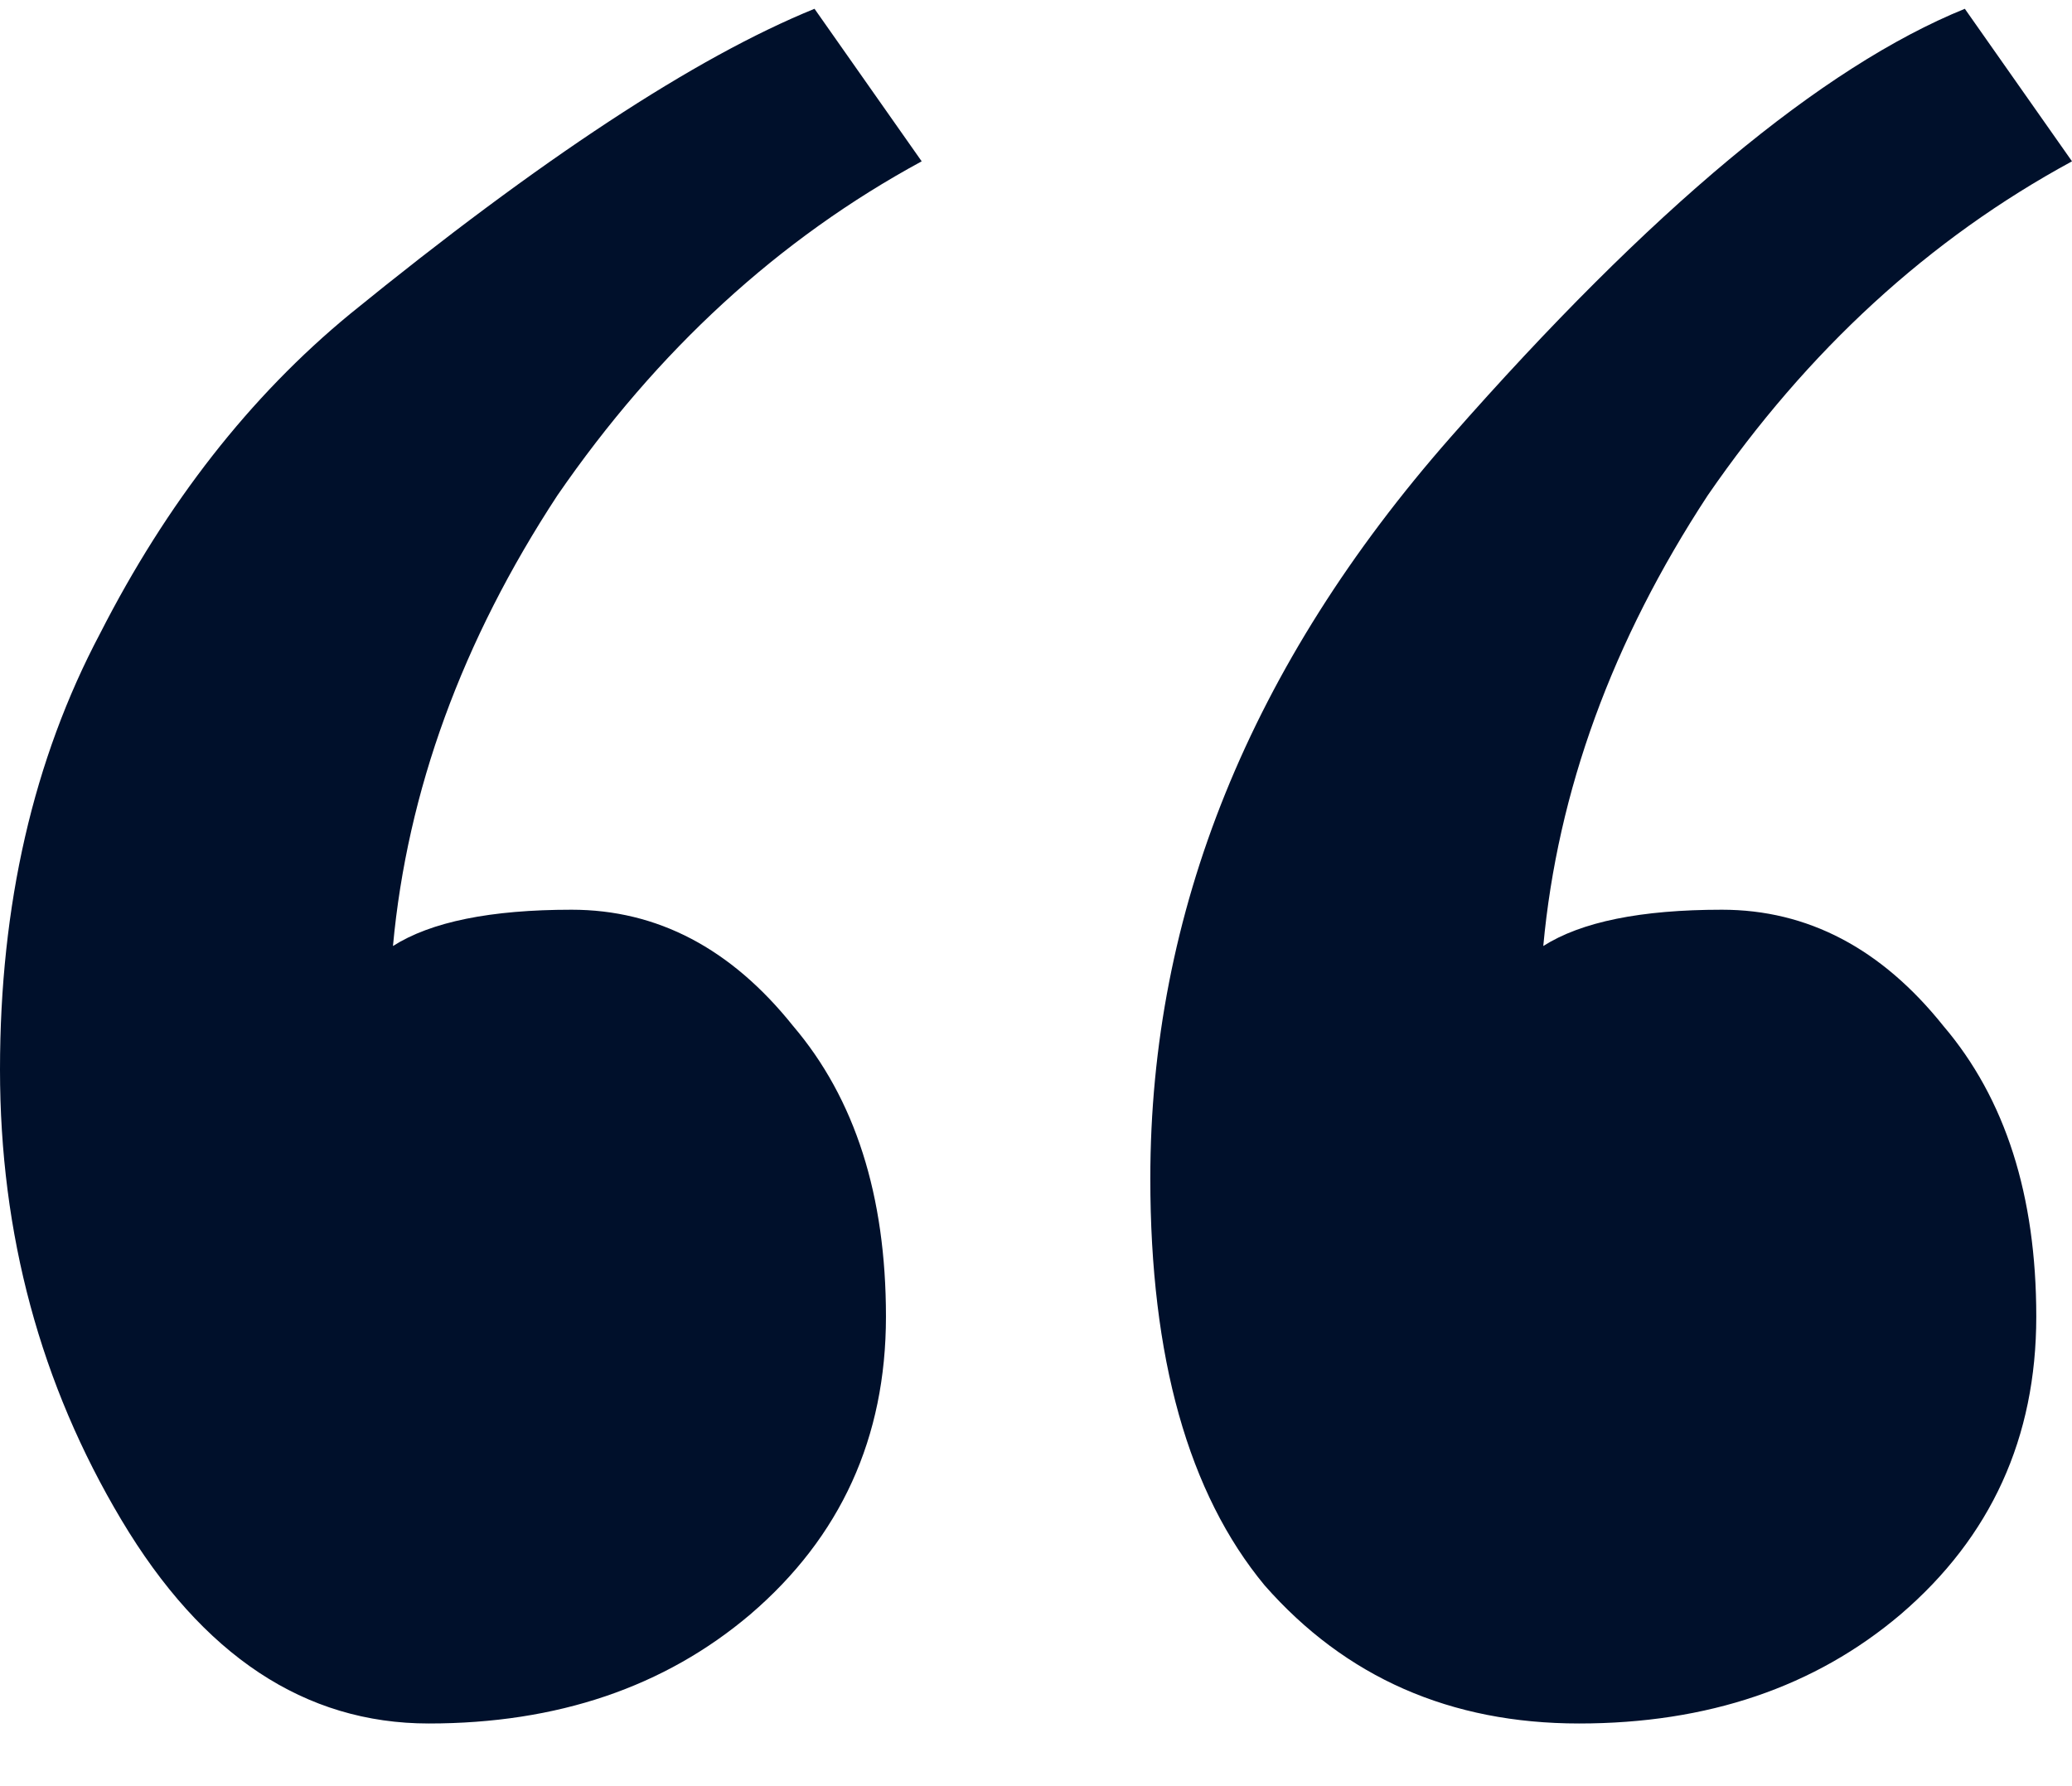 <svg width="29" height="25" viewBox="0 0 29 25" fill="none" xmlns="http://www.w3.org/2000/svg">
<path id="&#226;&#128;&#156;" d="M16.1 16.495C16.1 12.767 17.5 9.309 20.3 6.123C23.1 2.936 25.5 0.936 27.5 0.123L29 2.258C27 3.343 25.3 4.902 23.9 6.936C22.567 8.97 21.8 11.072 21.6 13.241C22.133 12.902 22.967 12.733 24.1 12.733C25.3 12.733 26.333 13.275 27.2 14.36C28.067 15.377 28.5 16.733 28.5 18.428C28.5 20.123 27.867 21.512 26.6 22.597C25.4 23.614 23.9 24.123 22.1 24.123C20.3 24.123 18.833 23.479 17.7 22.19C16.633 20.902 16.1 19.004 16.1 16.495ZM6 24.123C4.267 24.123 2.833 23.173 1.7 21.275C0.567 19.377 0 17.275 0 14.97C0 12.665 0.467 10.631 1.4 8.868C2.333 7.038 3.5 5.546 4.9 4.394C7.567 2.224 9.733 0.801 11.4 0.123L12.9 2.258C10.9 3.343 9.2 4.902 7.8 6.936C6.467 8.97 5.7 11.072 5.5 13.241C6.033 12.902 6.867 12.733 8 12.733C9.2 12.733 10.233 13.275 11.1 14.36C11.967 15.377 12.4 16.733 12.4 18.428C12.4 20.123 11.767 21.512 10.5 22.597C9.3 23.614 7.8 24.123 6 24.123Z" fill="#00102B"/>
</svg>
